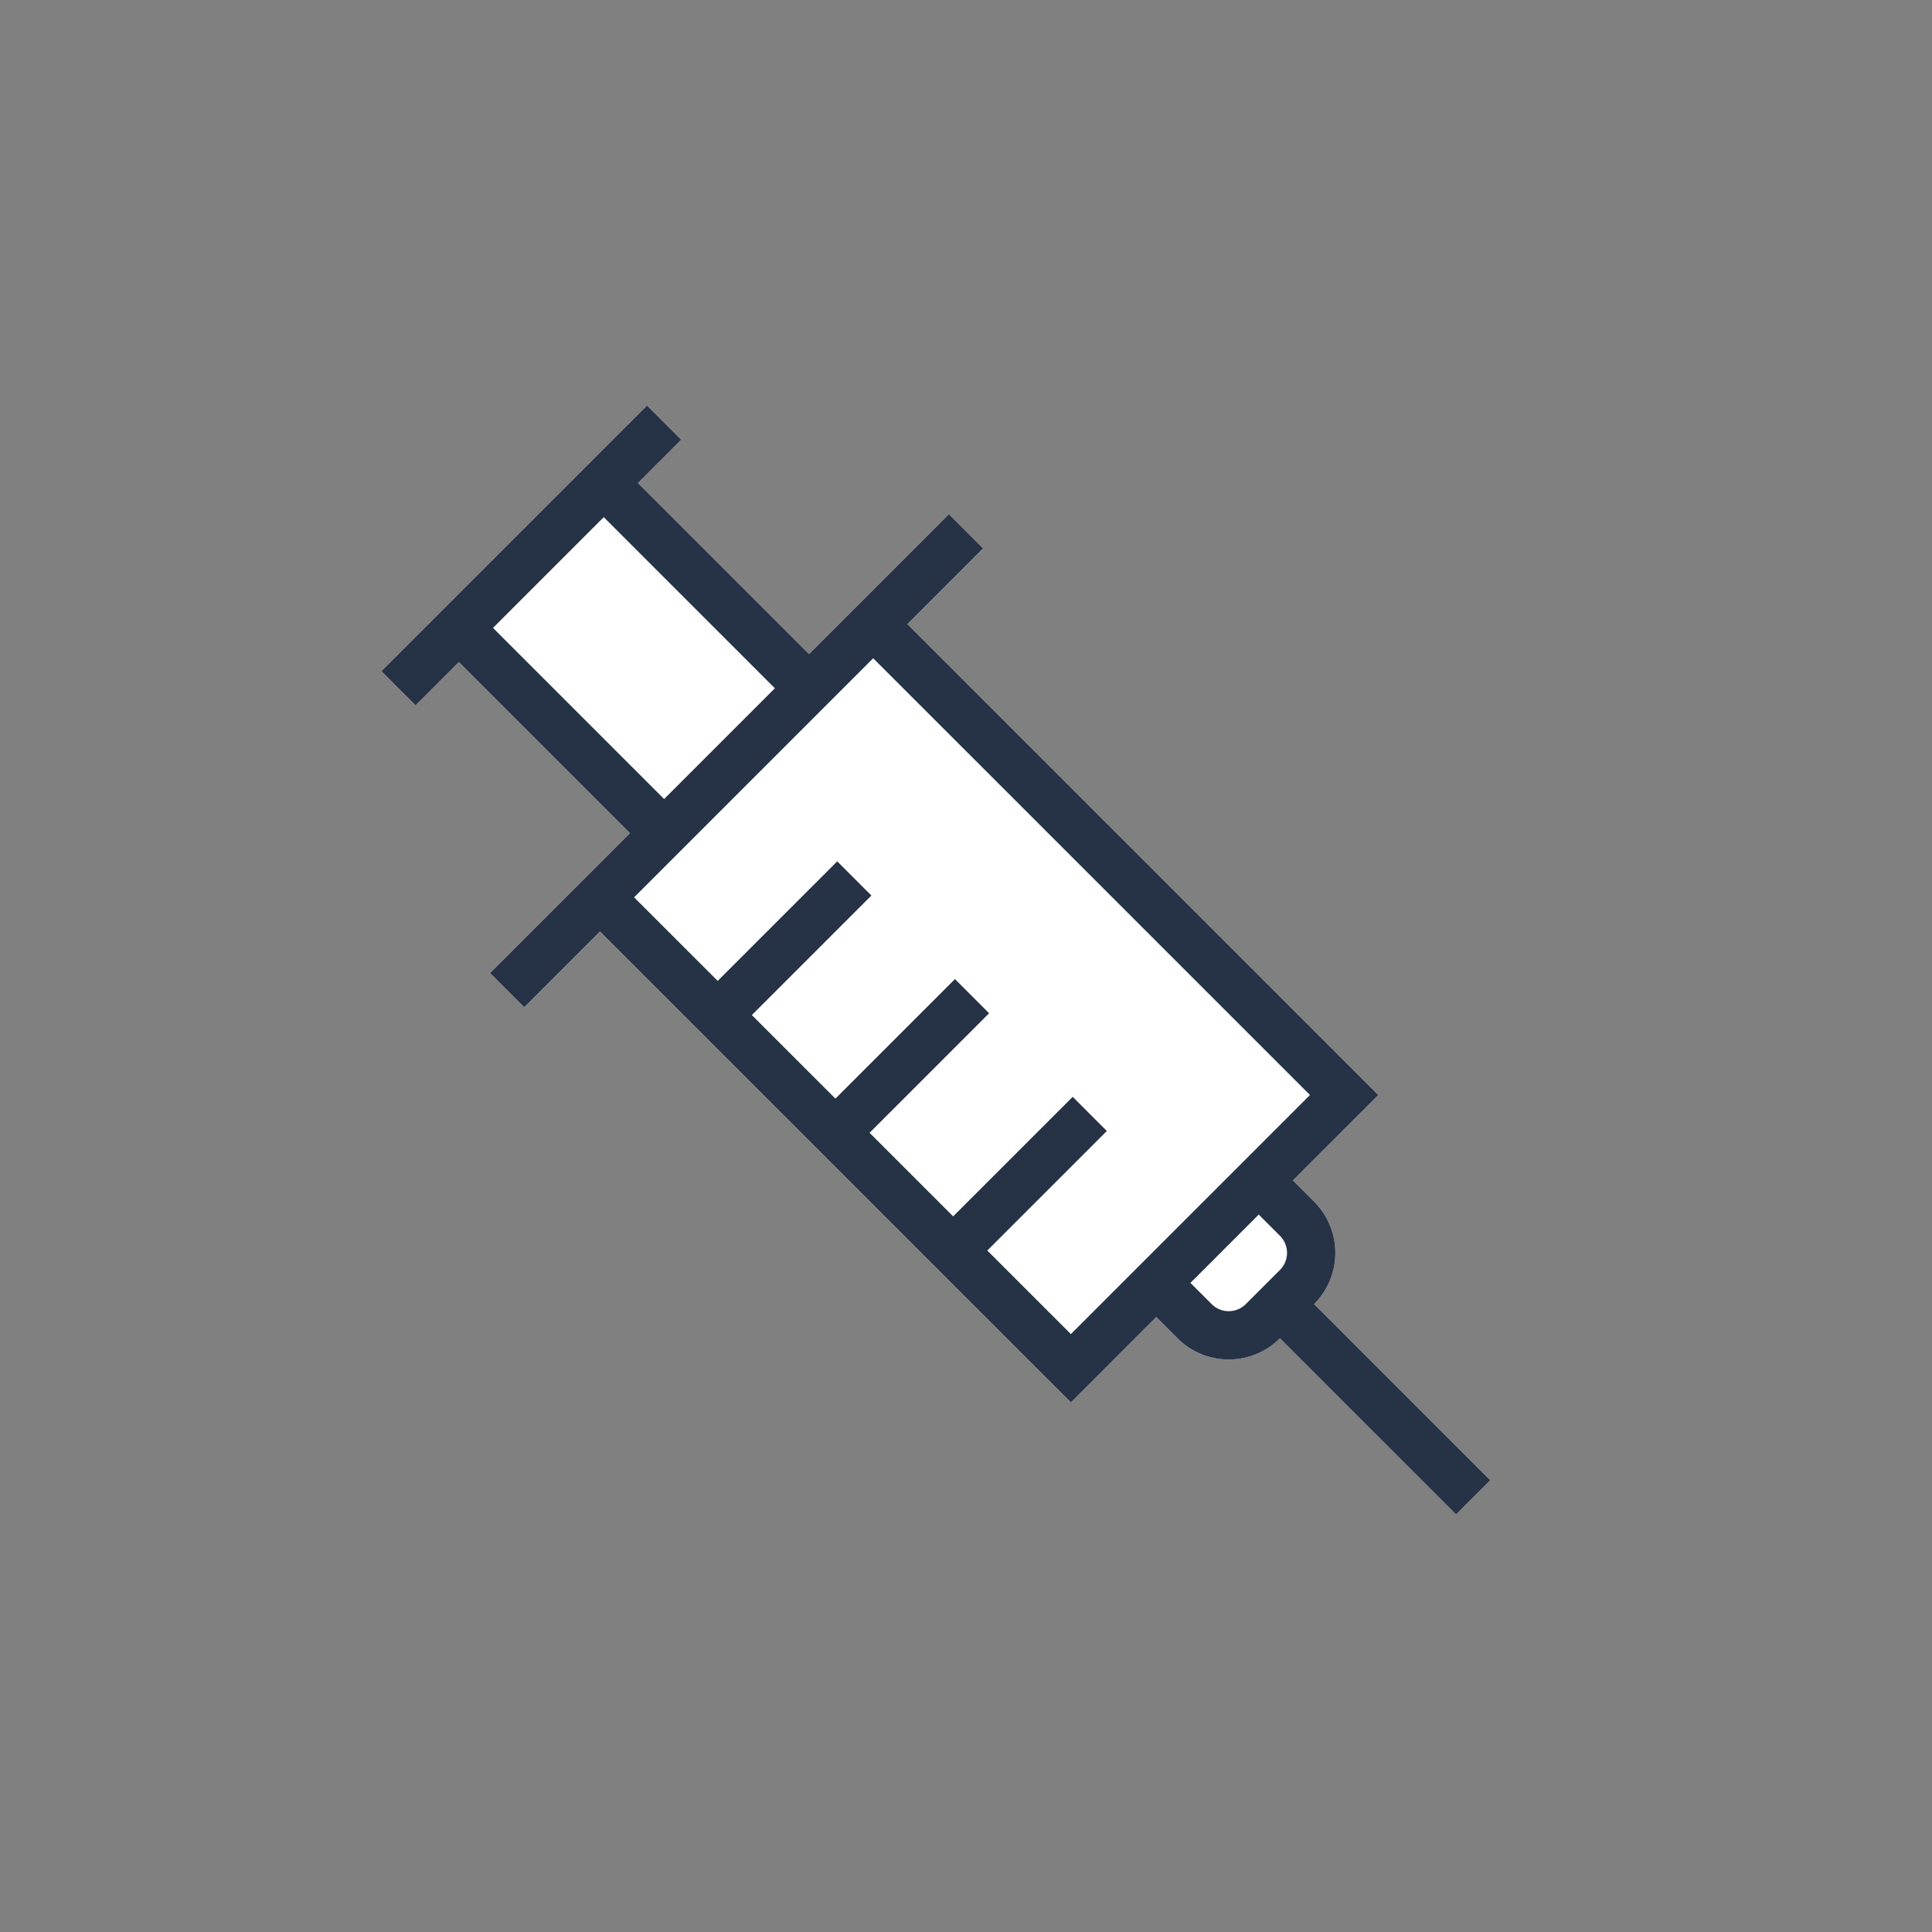 <svg xmlns="http://www.w3.org/2000/svg" width="80" height="80" fill="currentColor" viewBox="0 0 80 80">
  <rect x="0" y="0" width="80" height="80" fill="#808080" stroke="none"/>
  <path fill="#fff" d="M28.207 18.207 26.414 20l7.086 7.086 5.793-5.793 1.414 1.414-3.136 3.136 19.5 19.5-3.536 3.536.88.879a3 3 0 0 1 0 4.242l7.292 7.293-1.414 1.415L53 55.415a3 3 0 0 1-4.243 0l-.879-.88-3.535 3.536-19.5-19.5-3.136 3.136-1.414-1.414 5.793-5.793L19 27.414l-1.793 1.793-1.414-1.414 11-11 1.414 1.414Z"/>
  <path fill="#263245" d="M28.207 18.207 26.414 20l7.086 7.086 5.793-5.793 1.414 1.414-3.136 3.136 19.5 19.5-3.536 3.536.88.879a3 3 0 0 1 0 4.242l7.292 7.293-1.414 1.415L53 55.415a3 3 0 0 1-4.243 0l-.879-.88-3.535 3.536-19.5-19.5-3.136 3.136-1.414-1.414 5.793-5.793L19 27.414l-1.793 1.793-1.414-1.414 11-11 1.414 1.414ZM27.5 33.086l4.586-4.586L25 21.414 20.414 26l7.086 7.086Zm2.218 7.531 4.95-4.95 1.414 1.415-4.95 4.95 3.461 3.46 4.95-4.95 1.414 1.415-4.95 4.95 3.461 3.46 4.95-4.95 1.414 1.415-4.95 4.95 3.461 3.46 9.9-9.9-18.086-18.085-9.9 9.9 3.461 3.46ZM50.172 54a1 1 0 0 0 1.414 0L53 52.586a1 1 0 0 0 0-1.414l-.879-.879-2.828 2.829.879.878Z"/>
</svg>
